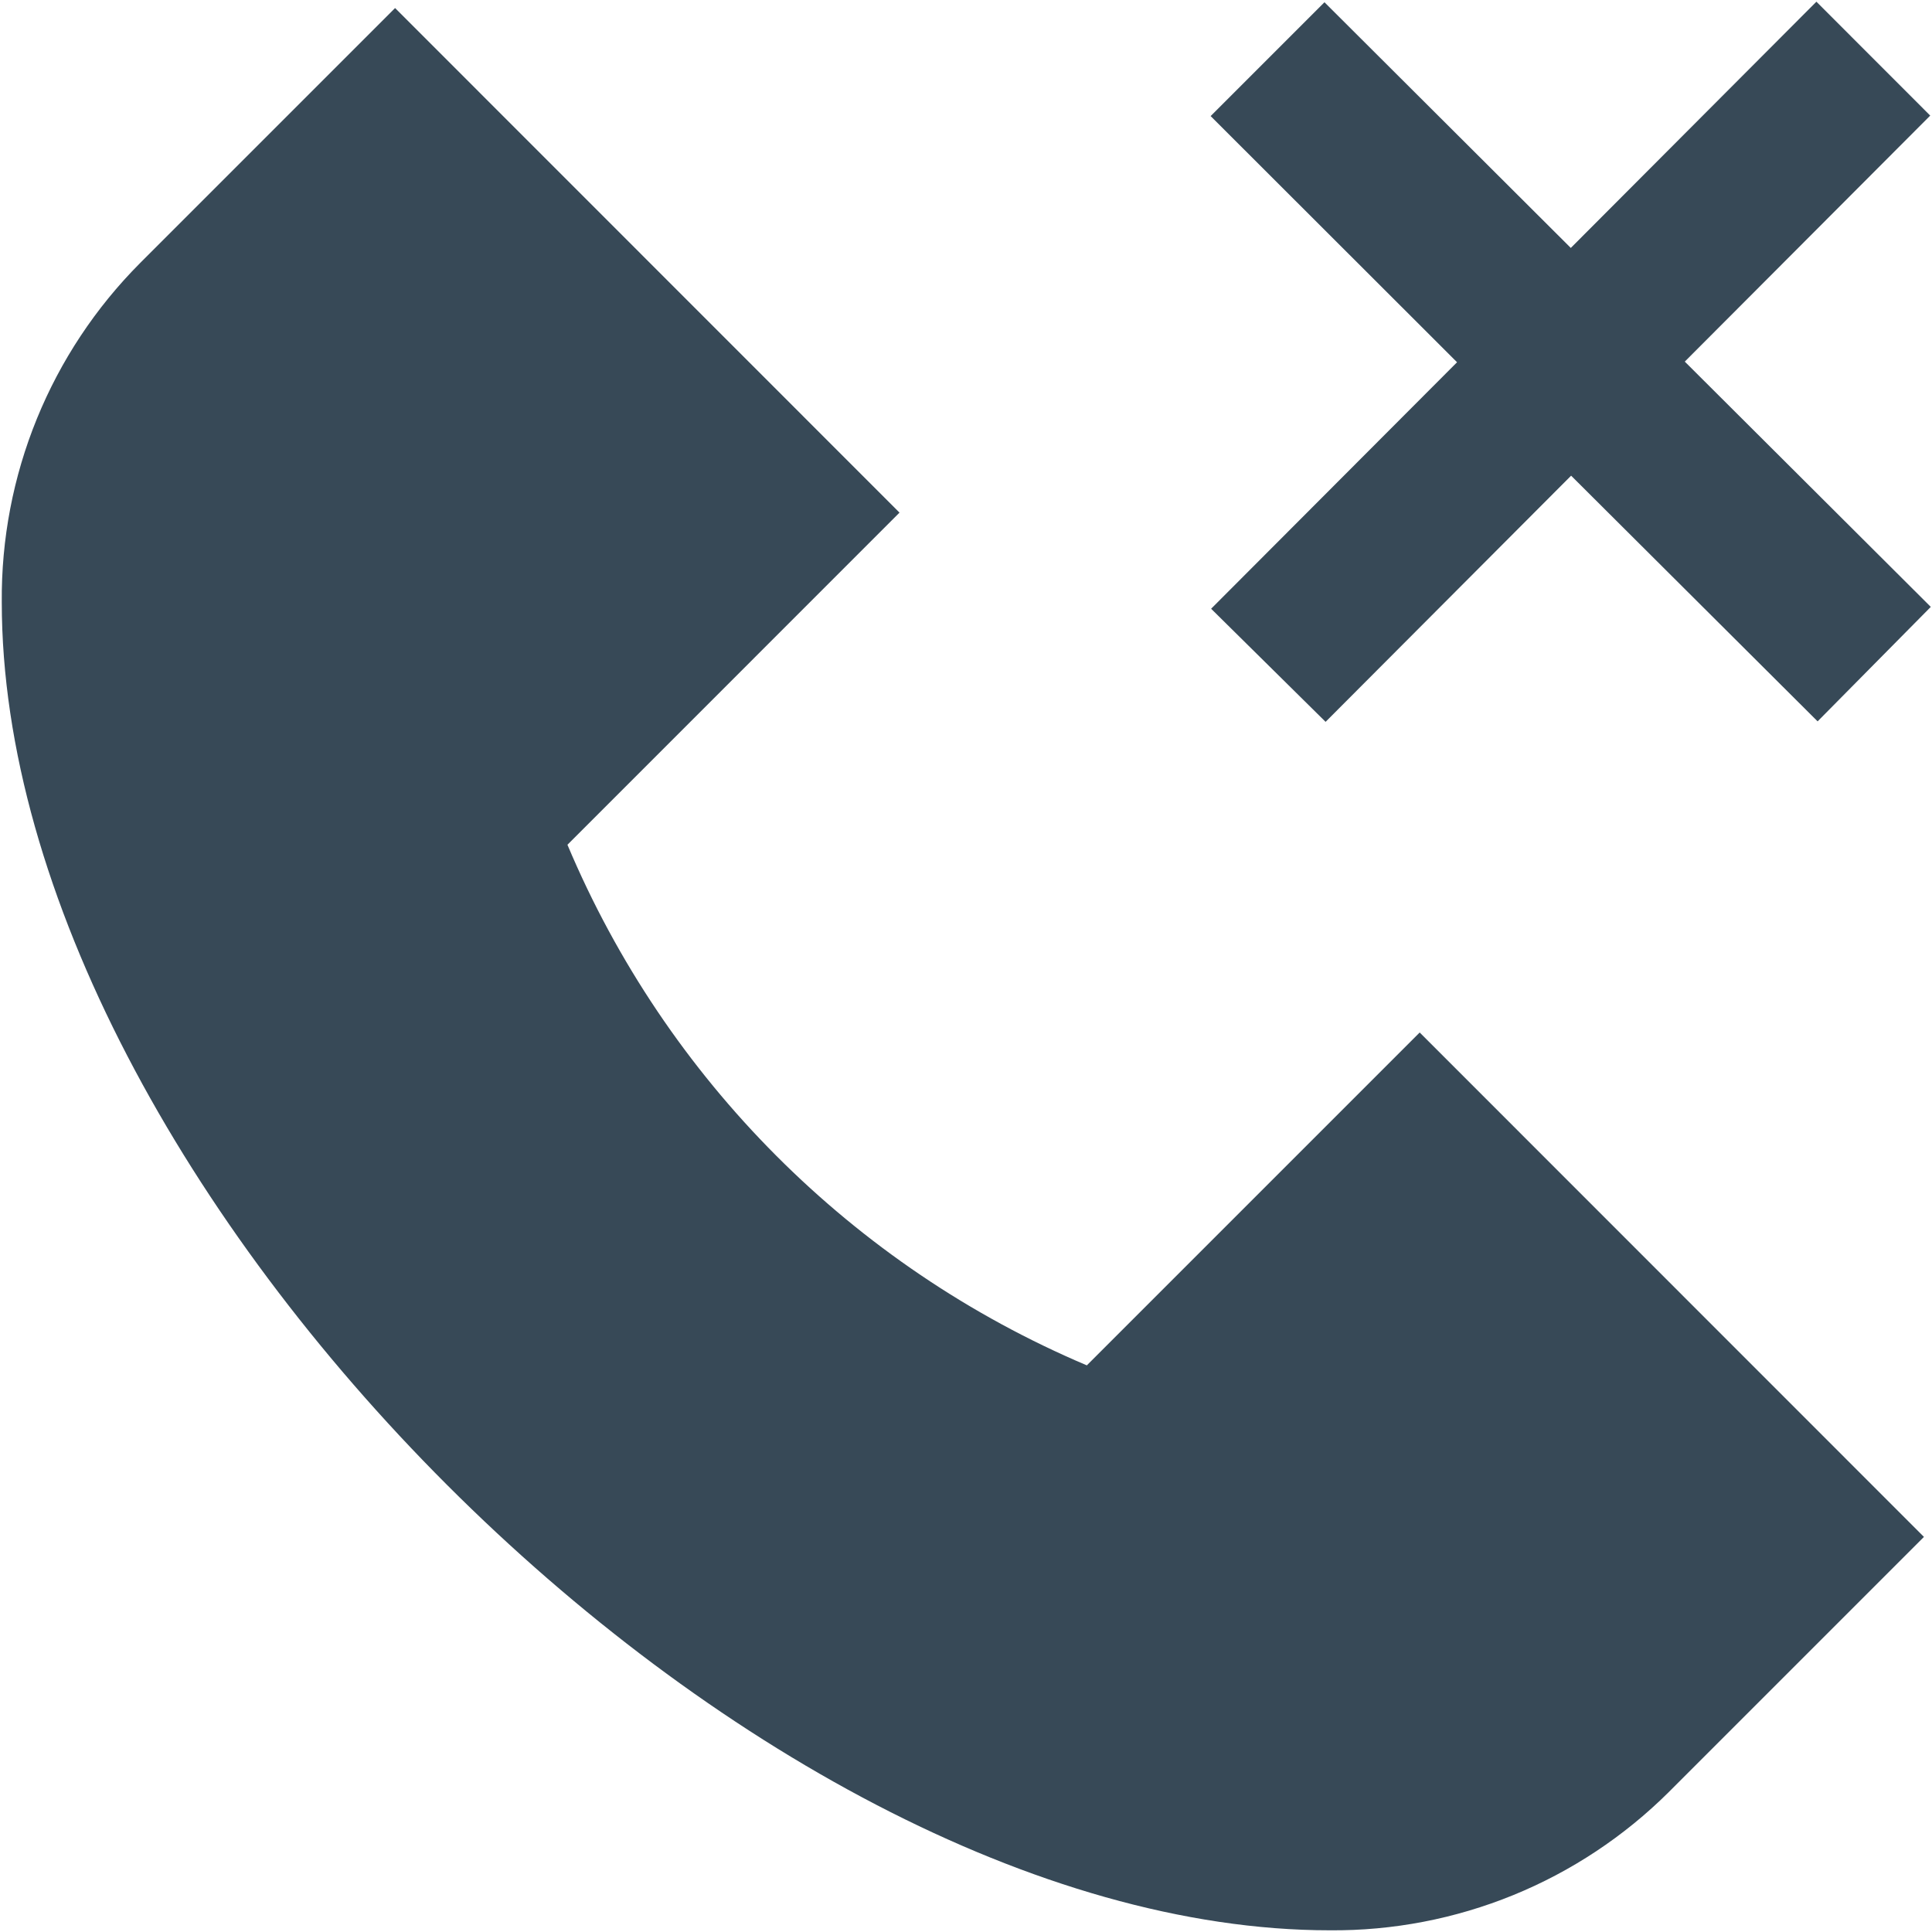 <svg width="48" height="48" viewBox="0 0 48 48" fill="none" xmlns="http://www.w3.org/2000/svg" xmlns:xlink="http://www.w3.org/1999/xlink">
<path d="M45.158,17.922L39.034,11.818L32.934,17.934L30.09,15.124L36.2,9L30.078,2.884L32.906,0.056C33.36,0.51 35.968,3.112 39.026,6.16L45.128,0.042L47.956,2.872L41.858,8.984L47.97,15.078L45.158,17.922ZM27.002,33.922C21.181,31.455 16.551,26.815 14.098,20.988L22.348,12.736L9.816,0.2L3.476,6.54C2.375,7.646 1.505,8.959 0.916,10.404C0.327,11.849 0.031,13.397 0.044,14.958C0.044,29.454 18.548,47.958 33.044,47.958C34.604,47.97 36.151,47.673 37.595,47.084C39.039,46.495 40.352,45.625 41.458,44.526L47.8,38.184L35.272,25.652L27.002,33.922Z" fill="#374957"/>
</svg>
